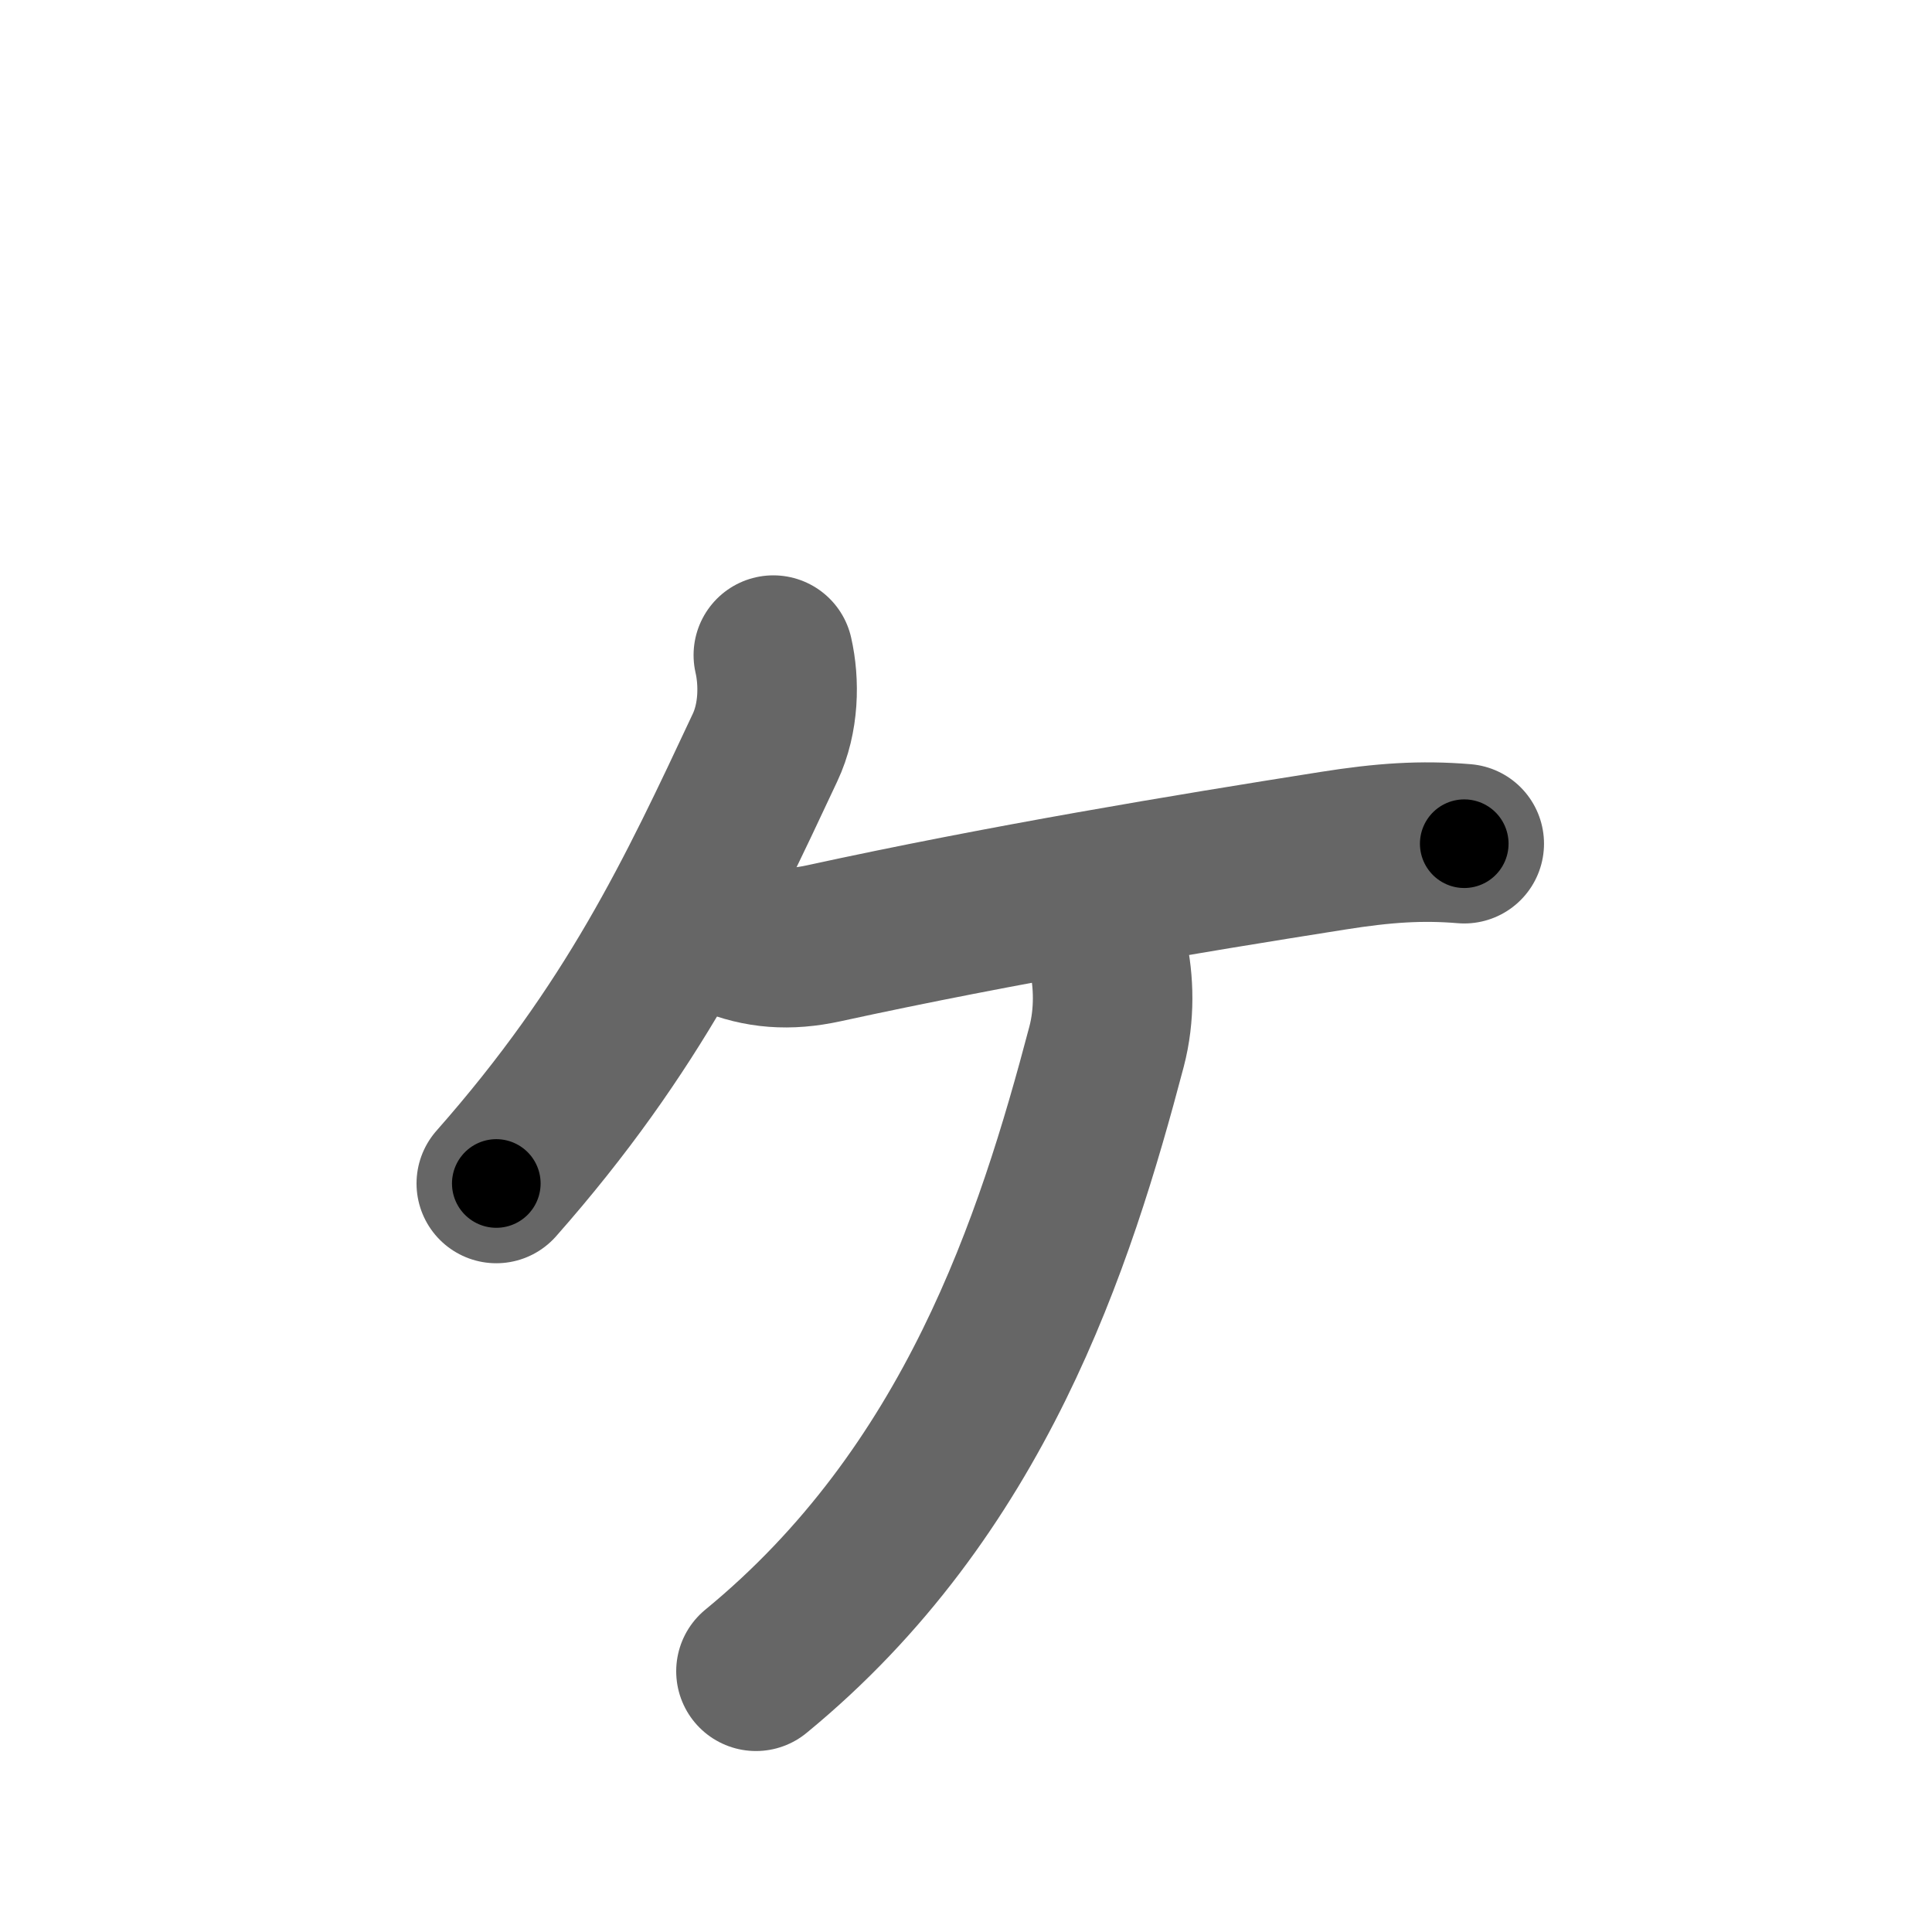 <svg xmlns="http://www.w3.org/2000/svg" width="109" height="109" viewBox="0 0 109 109" id="30f6"><g fill="none" stroke="#666" stroke-width="9" stroke-linecap="round" stroke-linejoin="round"><g><path d="M43.63,36.96c0.35,1.53,0.32,3.55-0.47,5.22c-3.88,8.28-7.4,15.8-15.16,24.59" /><path d="M41.15,52.82c1.71,0.7,3.34,0.83,5.32,0.4c10.14-2.21,20.48-3.92,28.71-5.22c2.9-0.46,5.02-0.6,7.43-0.4" /><path d="M62.5,53.83c0.35,1.53,0.4,3.43-0.07,5.22c-2.91,11.04-7.43,25.1-19.78,35.24" /></g></g><g fill="none" stroke="#000" stroke-width="5" stroke-linecap="round" stroke-linejoin="round"><g><path d="M43.63,36.96c0.35,1.53,0.32,3.55-0.47,5.22c-3.88,8.28-7.4,15.8-15.16,24.59" stroke-dasharray="34.34" stroke-dashoffset="34.34"><animate id="0" attributeName="stroke-dashoffset" values="34.34;0" dur="0.34s" fill="freeze" begin="0s;30f6.click" /></path><path d="M41.15,52.82c1.71,0.7,3.34,0.83,5.32,0.4c10.14-2.21,20.48-3.92,28.71-5.22c2.9-0.46,5.02-0.6,7.43-0.4" stroke-dasharray="42.07" stroke-dashoffset="42.07"><animate attributeName="stroke-dashoffset" values="42.07" fill="freeze" begin="30f6.click" /><animate id="1" attributeName="stroke-dashoffset" values="42.07;0" dur="0.42s" fill="freeze" begin="0.end" /></path><path d="M62.5,53.83c0.35,1.53,0.4,3.43-0.07,5.22c-2.91,11.04-7.43,25.1-19.78,35.24" stroke-dasharray="46.41" stroke-dashoffset="46.41"><animate attributeName="stroke-dashoffset" values="46.41" fill="freeze" begin="30f6.click" /><animate id="2" attributeName="stroke-dashoffset" values="46.41;0" dur="0.46s" fill="freeze" begin="1.end" /></path></g></g></svg>
